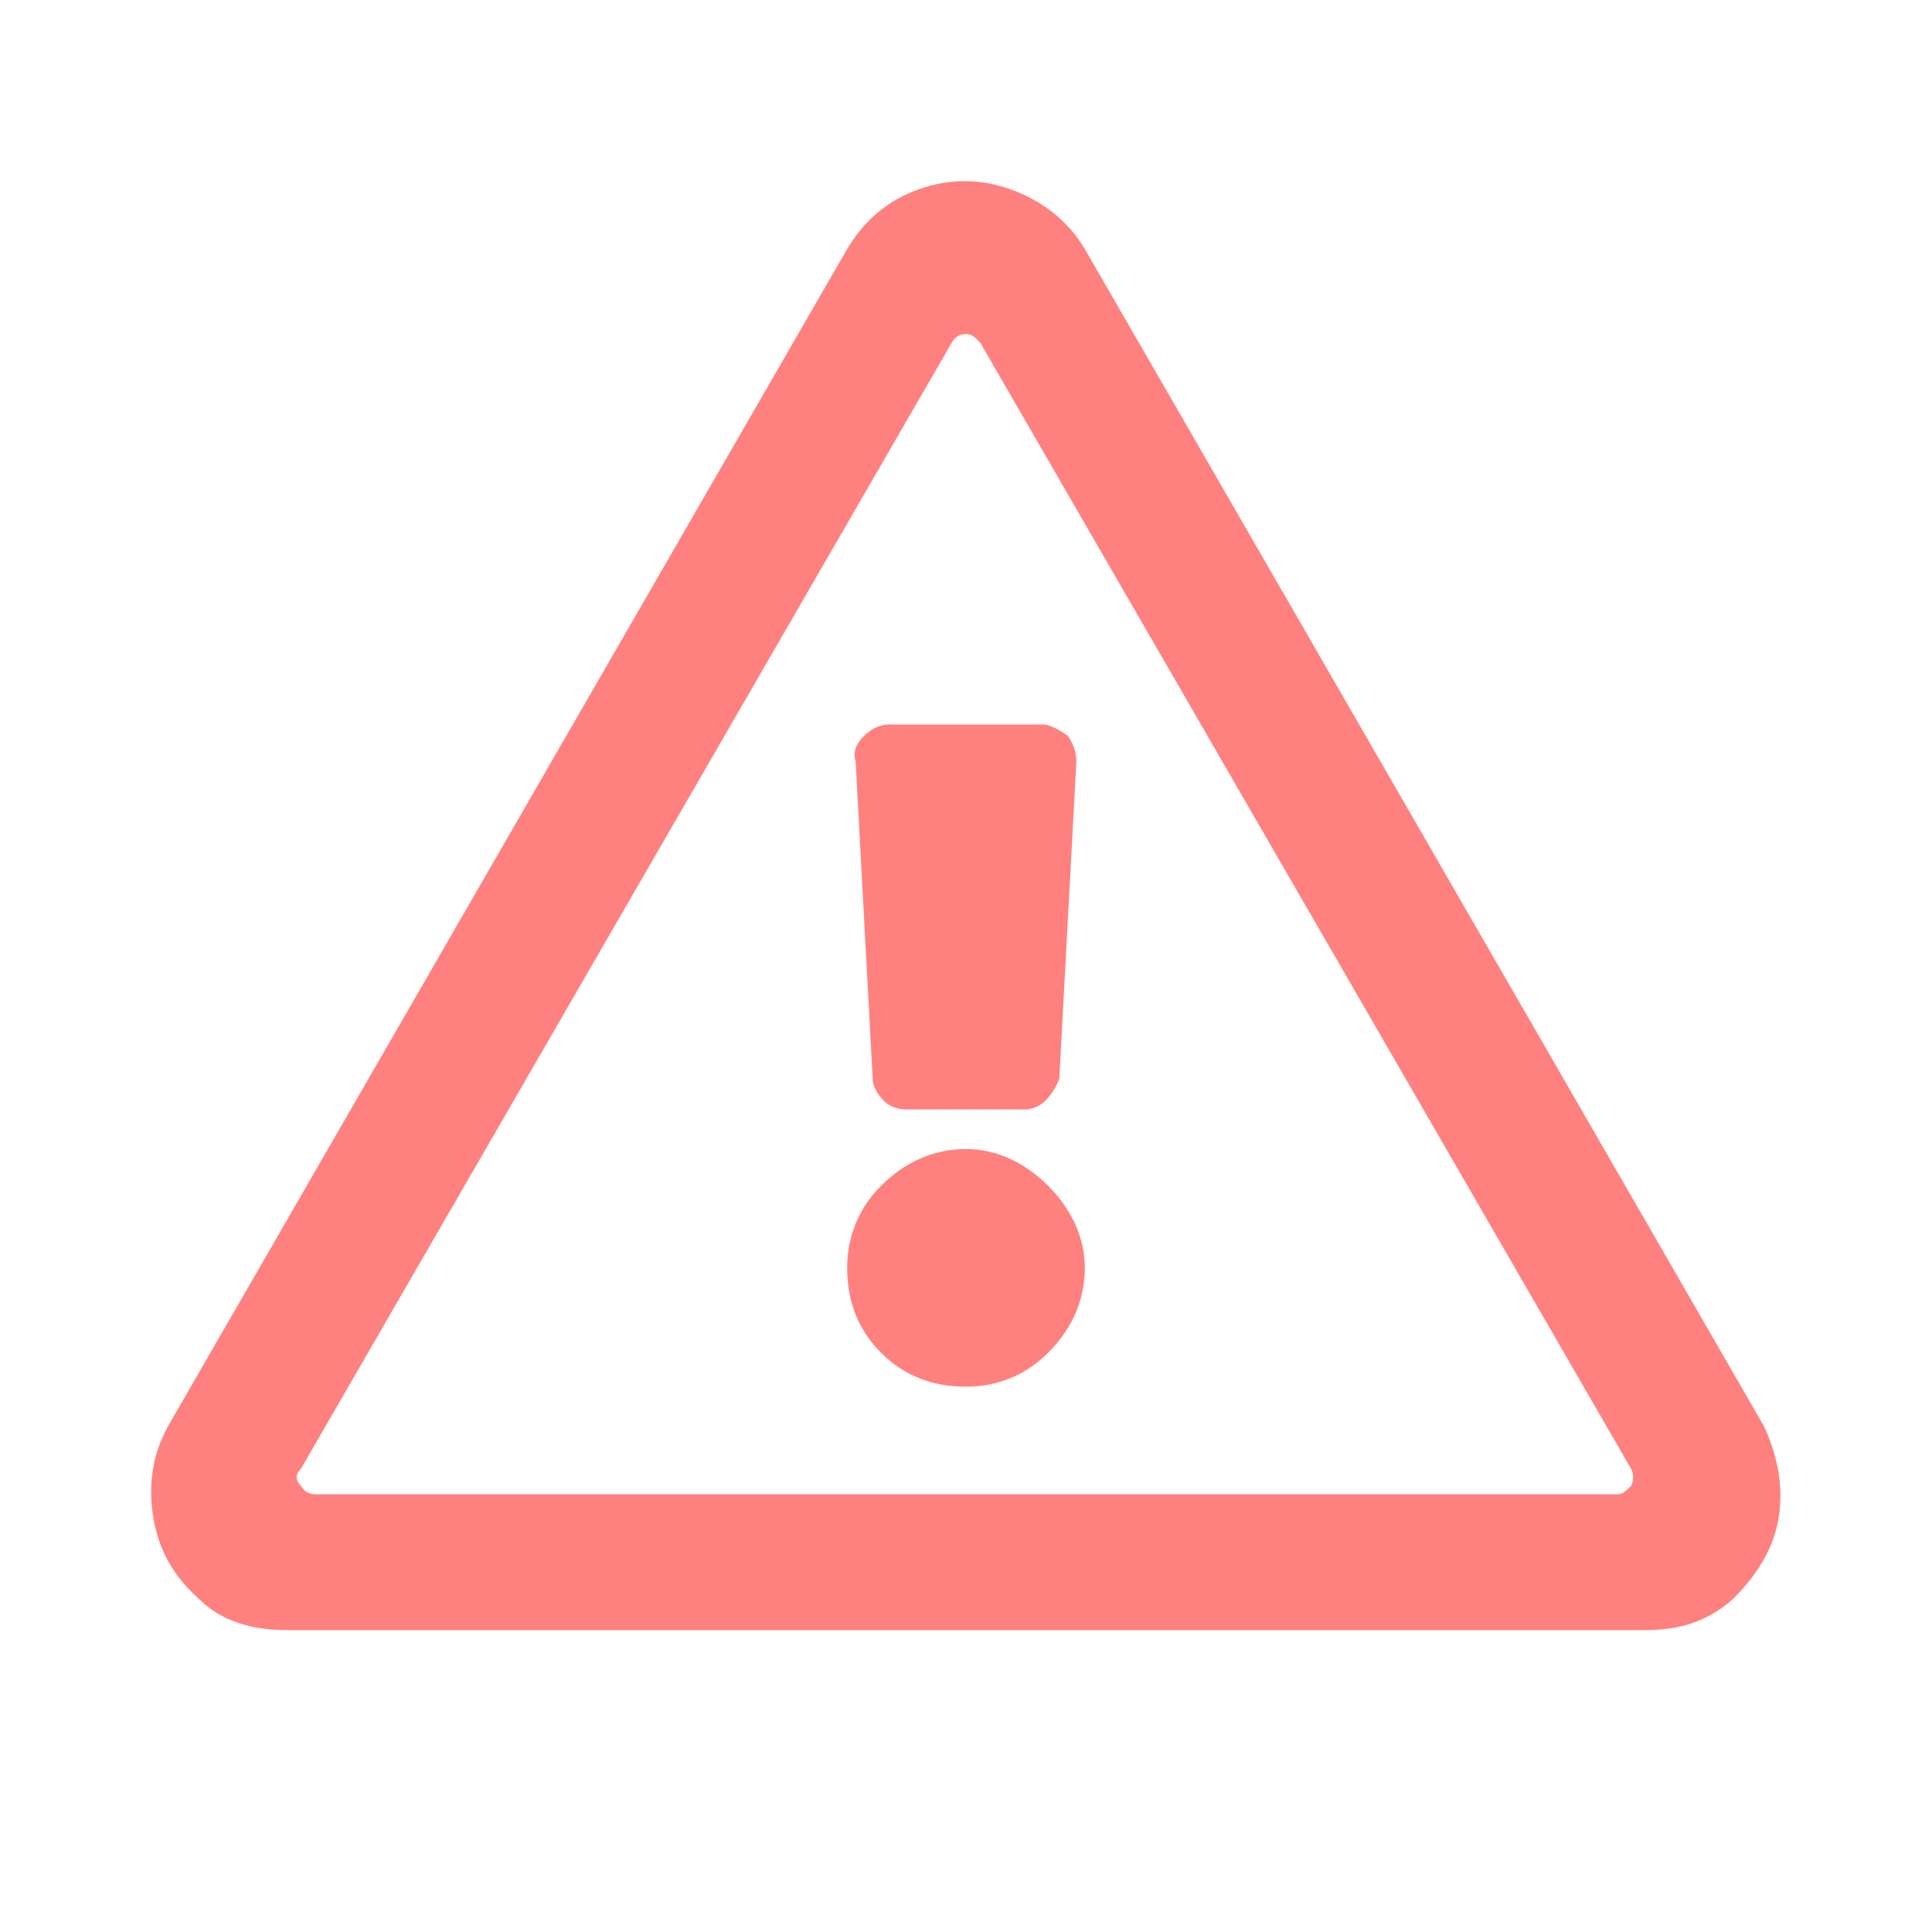 <svg width="16" height="16" viewBox="0 0 16 16" fill="none" xmlns="http://www.w3.org/2000/svg">
    <path d="M7.086 6.305C7.062 6.234 7.086 6.164 7.156 6.094C7.203 6.047 7.273 6 7.367 6H8.633C8.703 6 8.773 6.047 8.844 6.094C8.891 6.164 8.914 6.234 8.914 6.305L8.773 8.93C8.75 9 8.703 9.07 8.656 9.117C8.609 9.164 8.539 9.188 8.492 9.188H7.508C7.438 9.188 7.367 9.164 7.32 9.117C7.273 9.07 7.227 9 7.227 8.93L7.086 6.305ZM8.984 10.5C8.984 10.242 8.867 10.008 8.68 9.82C8.492 9.633 8.258 9.516 8 9.516C7.719 9.516 7.484 9.633 7.297 9.82C7.109 10.008 7.016 10.242 7.016 10.5C7.016 10.781 7.109 11.016 7.297 11.203C7.484 11.391 7.719 11.484 8 11.484C8.258 11.484 8.492 11.391 8.68 11.203C8.867 11.016 8.984 10.781 8.984 10.5ZM8.984 2.062L14.609 11.812C14.727 12.07 14.773 12.328 14.727 12.586C14.68 12.844 14.539 13.055 14.352 13.242C14.141 13.43 13.906 13.5 13.625 13.5H2.375C2.094 13.5 1.836 13.43 1.648 13.242C1.438 13.055 1.32 12.844 1.273 12.586C1.227 12.328 1.25 12.07 1.391 11.812L7.016 2.062C7.156 1.828 7.344 1.664 7.602 1.57C7.859 1.477 8.117 1.477 8.375 1.57C8.633 1.664 8.844 1.828 8.984 2.062ZM2.492 12.164C2.445 12.211 2.445 12.258 2.492 12.305C2.516 12.352 2.562 12.375 2.609 12.375H13.391C13.438 12.375 13.461 12.352 13.508 12.305C13.531 12.258 13.531 12.211 13.508 12.164L8.117 2.836C8.07 2.789 8.047 2.766 8 2.766C7.953 2.766 7.906 2.789 7.883 2.836L2.492 12.164Z" fill="#FF0400" fill-opacity="0.5"/>
</svg>
